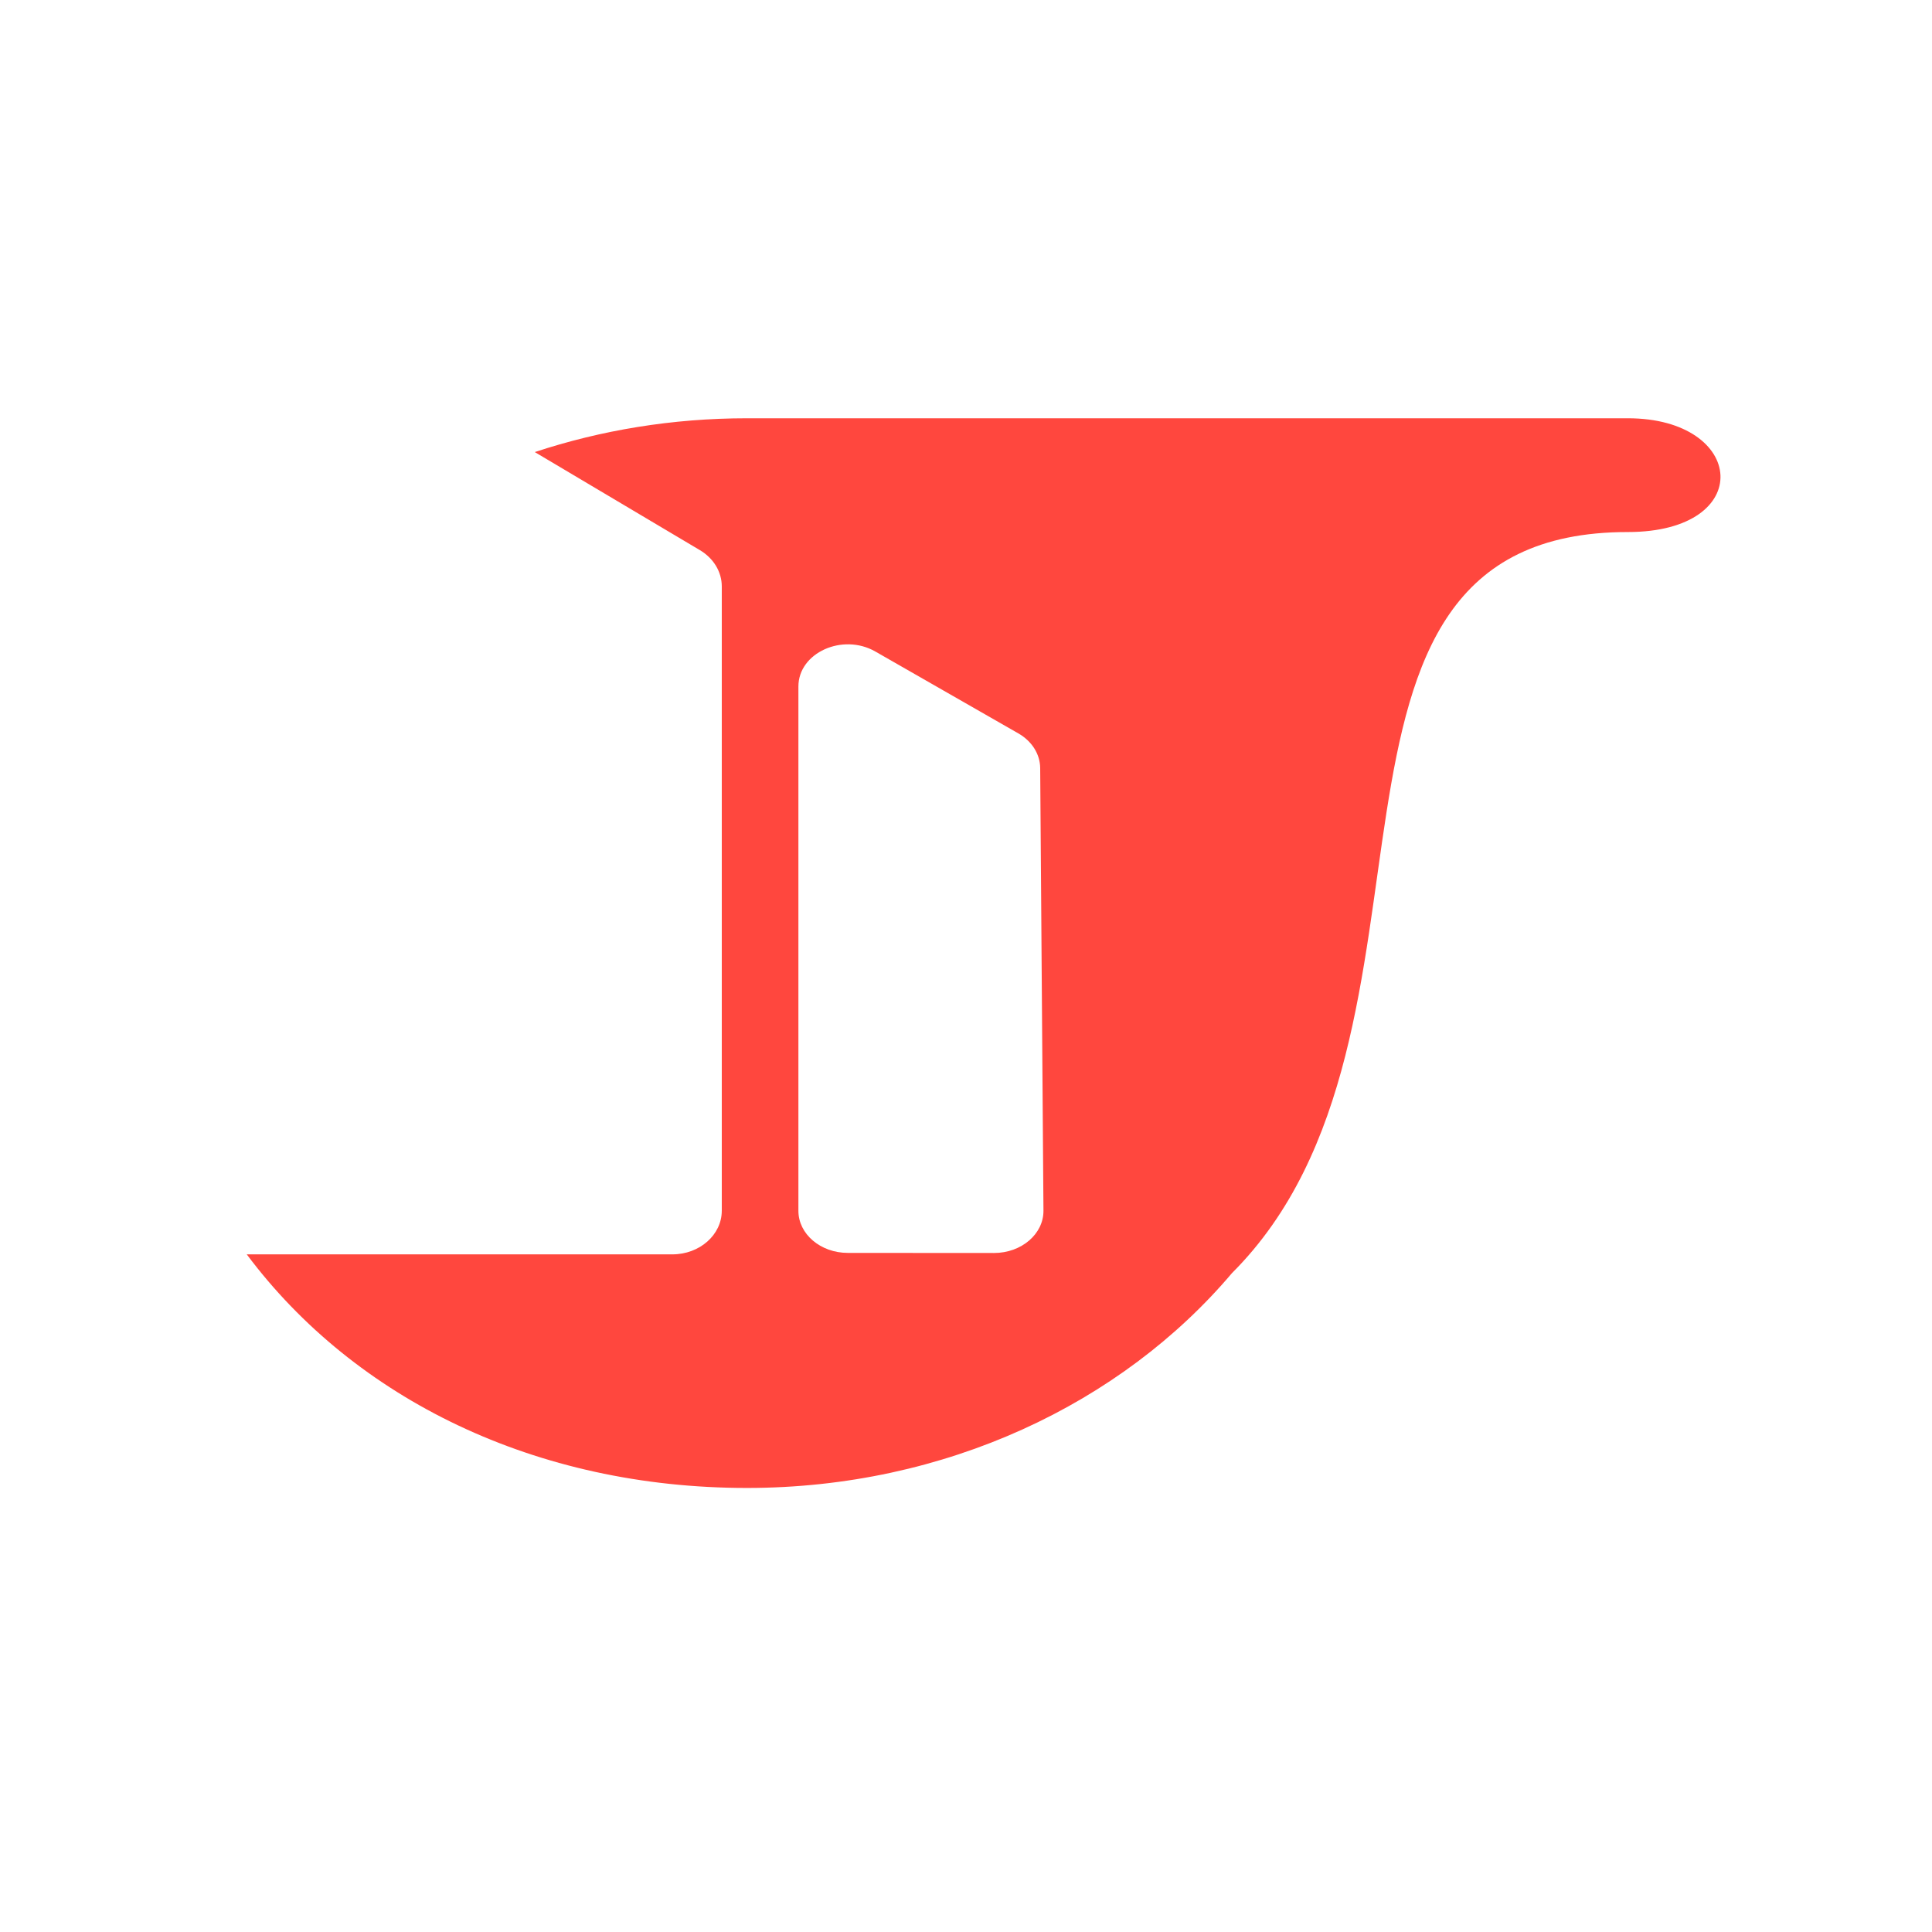 <svg xmlns="http://www.w3.org/2000/svg" viewBox="0 0 512 512" enable-background="new 0 0 512 512"><path fill="#FF473E" d="M431.383 110.846h-233.44c-19.782 0-38.723 3.172-56.22 8.958L185.49 145.8c3.618 2.15 5.79 5.75 5.79 9.605V320.85c0 6.39-5.865 11.57-13.098 11.57H65.392c-.46-.593.448.6 0 0 28.702 38.375 76.597 61.903 132.55 61.903 52.604 0 99.293-22.373 128.546-56.938 63.803-63.72 10.42-196.39 104.895-196.39 34.104 0 31.376-30.15 0-30.15zM263.42 332.056l-38.748-.025c-7.23-.003-13.087-4.996-13.087-11.153V181.923c0-8.928 11.703-14.238 20.403-9.257l37.882 21.69c3.595 2.057 5.762 5.496 5.79 9.185l.867 117.29c.046 6.19-5.837 11.23-13.106 11.225z"/></svg>